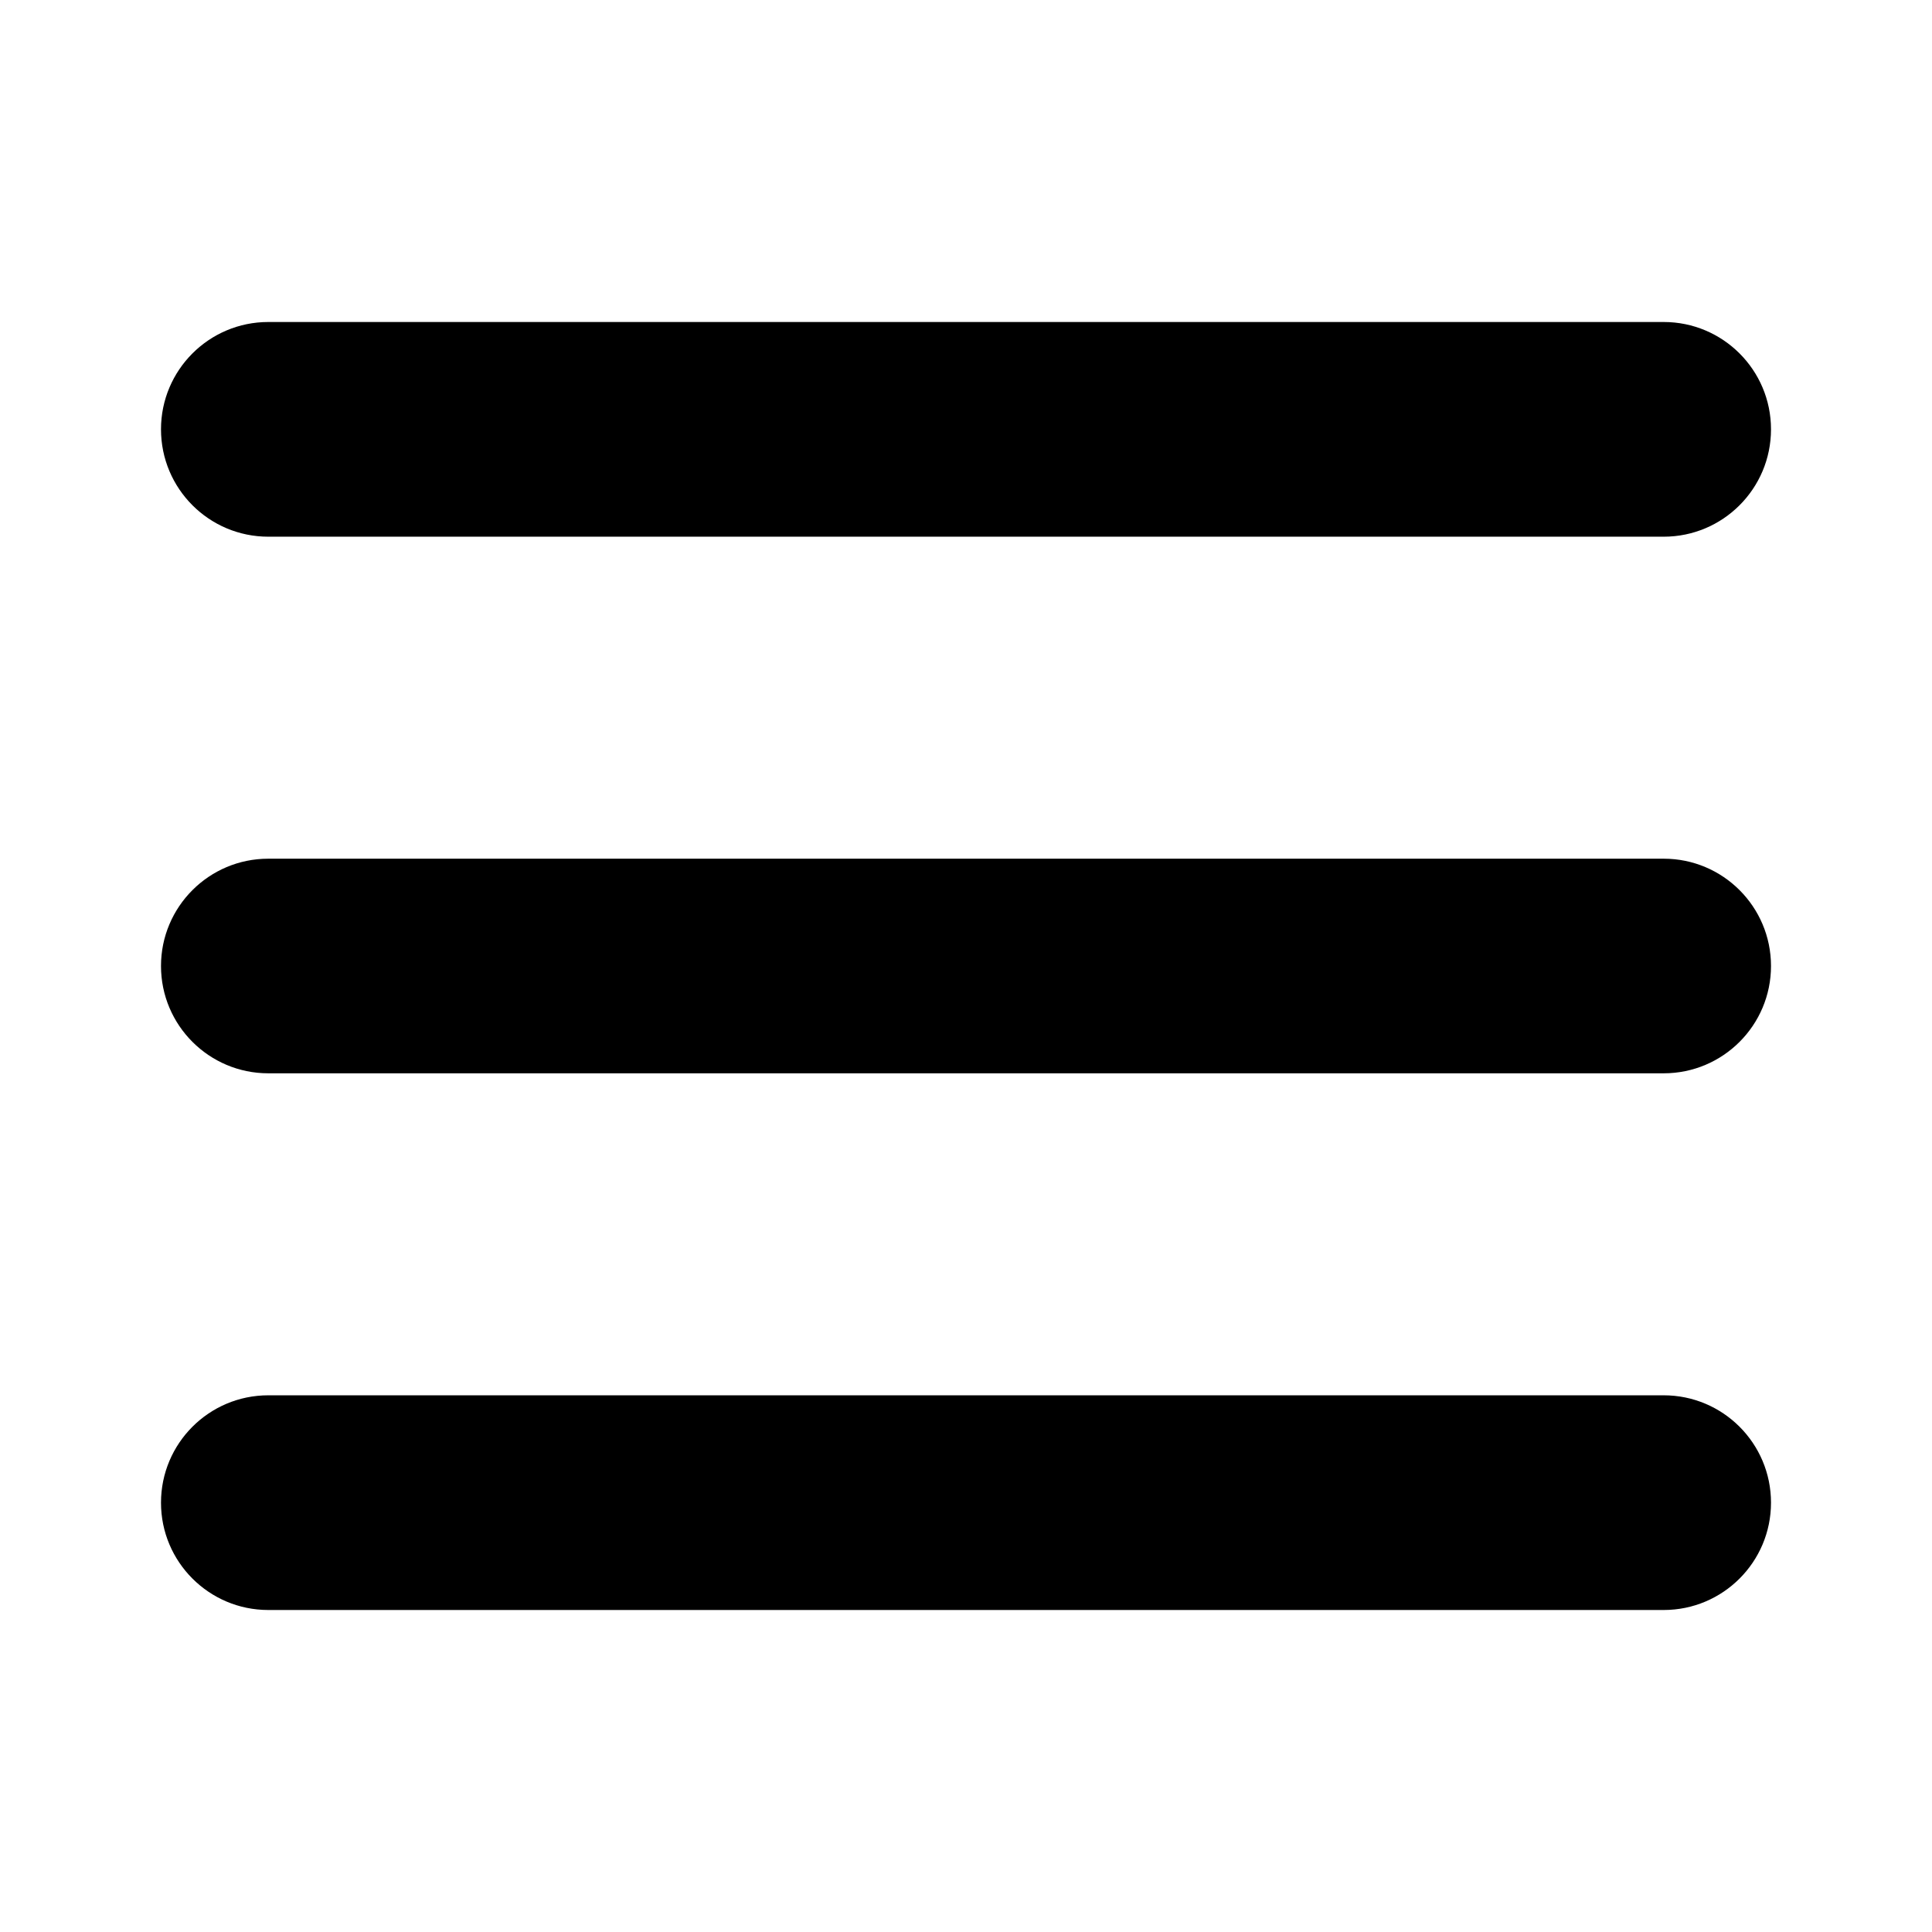 <svg width="24" height="24" viewBox="0 0 24 24" fill="none" xmlns="http://www.w3.org/2000/svg">
<path d="M3.333 20C2.597 20 2 19.403 2 18.667C2 17.93 2.597 17.333 3.333 17.333H20.667C21.403 17.333 22 17.93 22 18.667C22 19.403 21.403 20 20.667 20H3.333ZM3.333 13.333C2.597 13.333 2 12.736 2 12C2 11.264 2.597 10.667 3.333 10.667H20.667C21.403 10.667 22 11.264 22 12C22 12.736 21.403 13.333 20.667 13.333H3.333ZM3.333 6.667C2.597 6.667 2 6.07 2 5.333C2 4.597 2.597 4 3.333 4H20.667C21.403 4 22 4.597 22 5.333C22 6.07 21.403 6.667 20.667 6.667H3.333Z" fill="black"/>
</svg>
